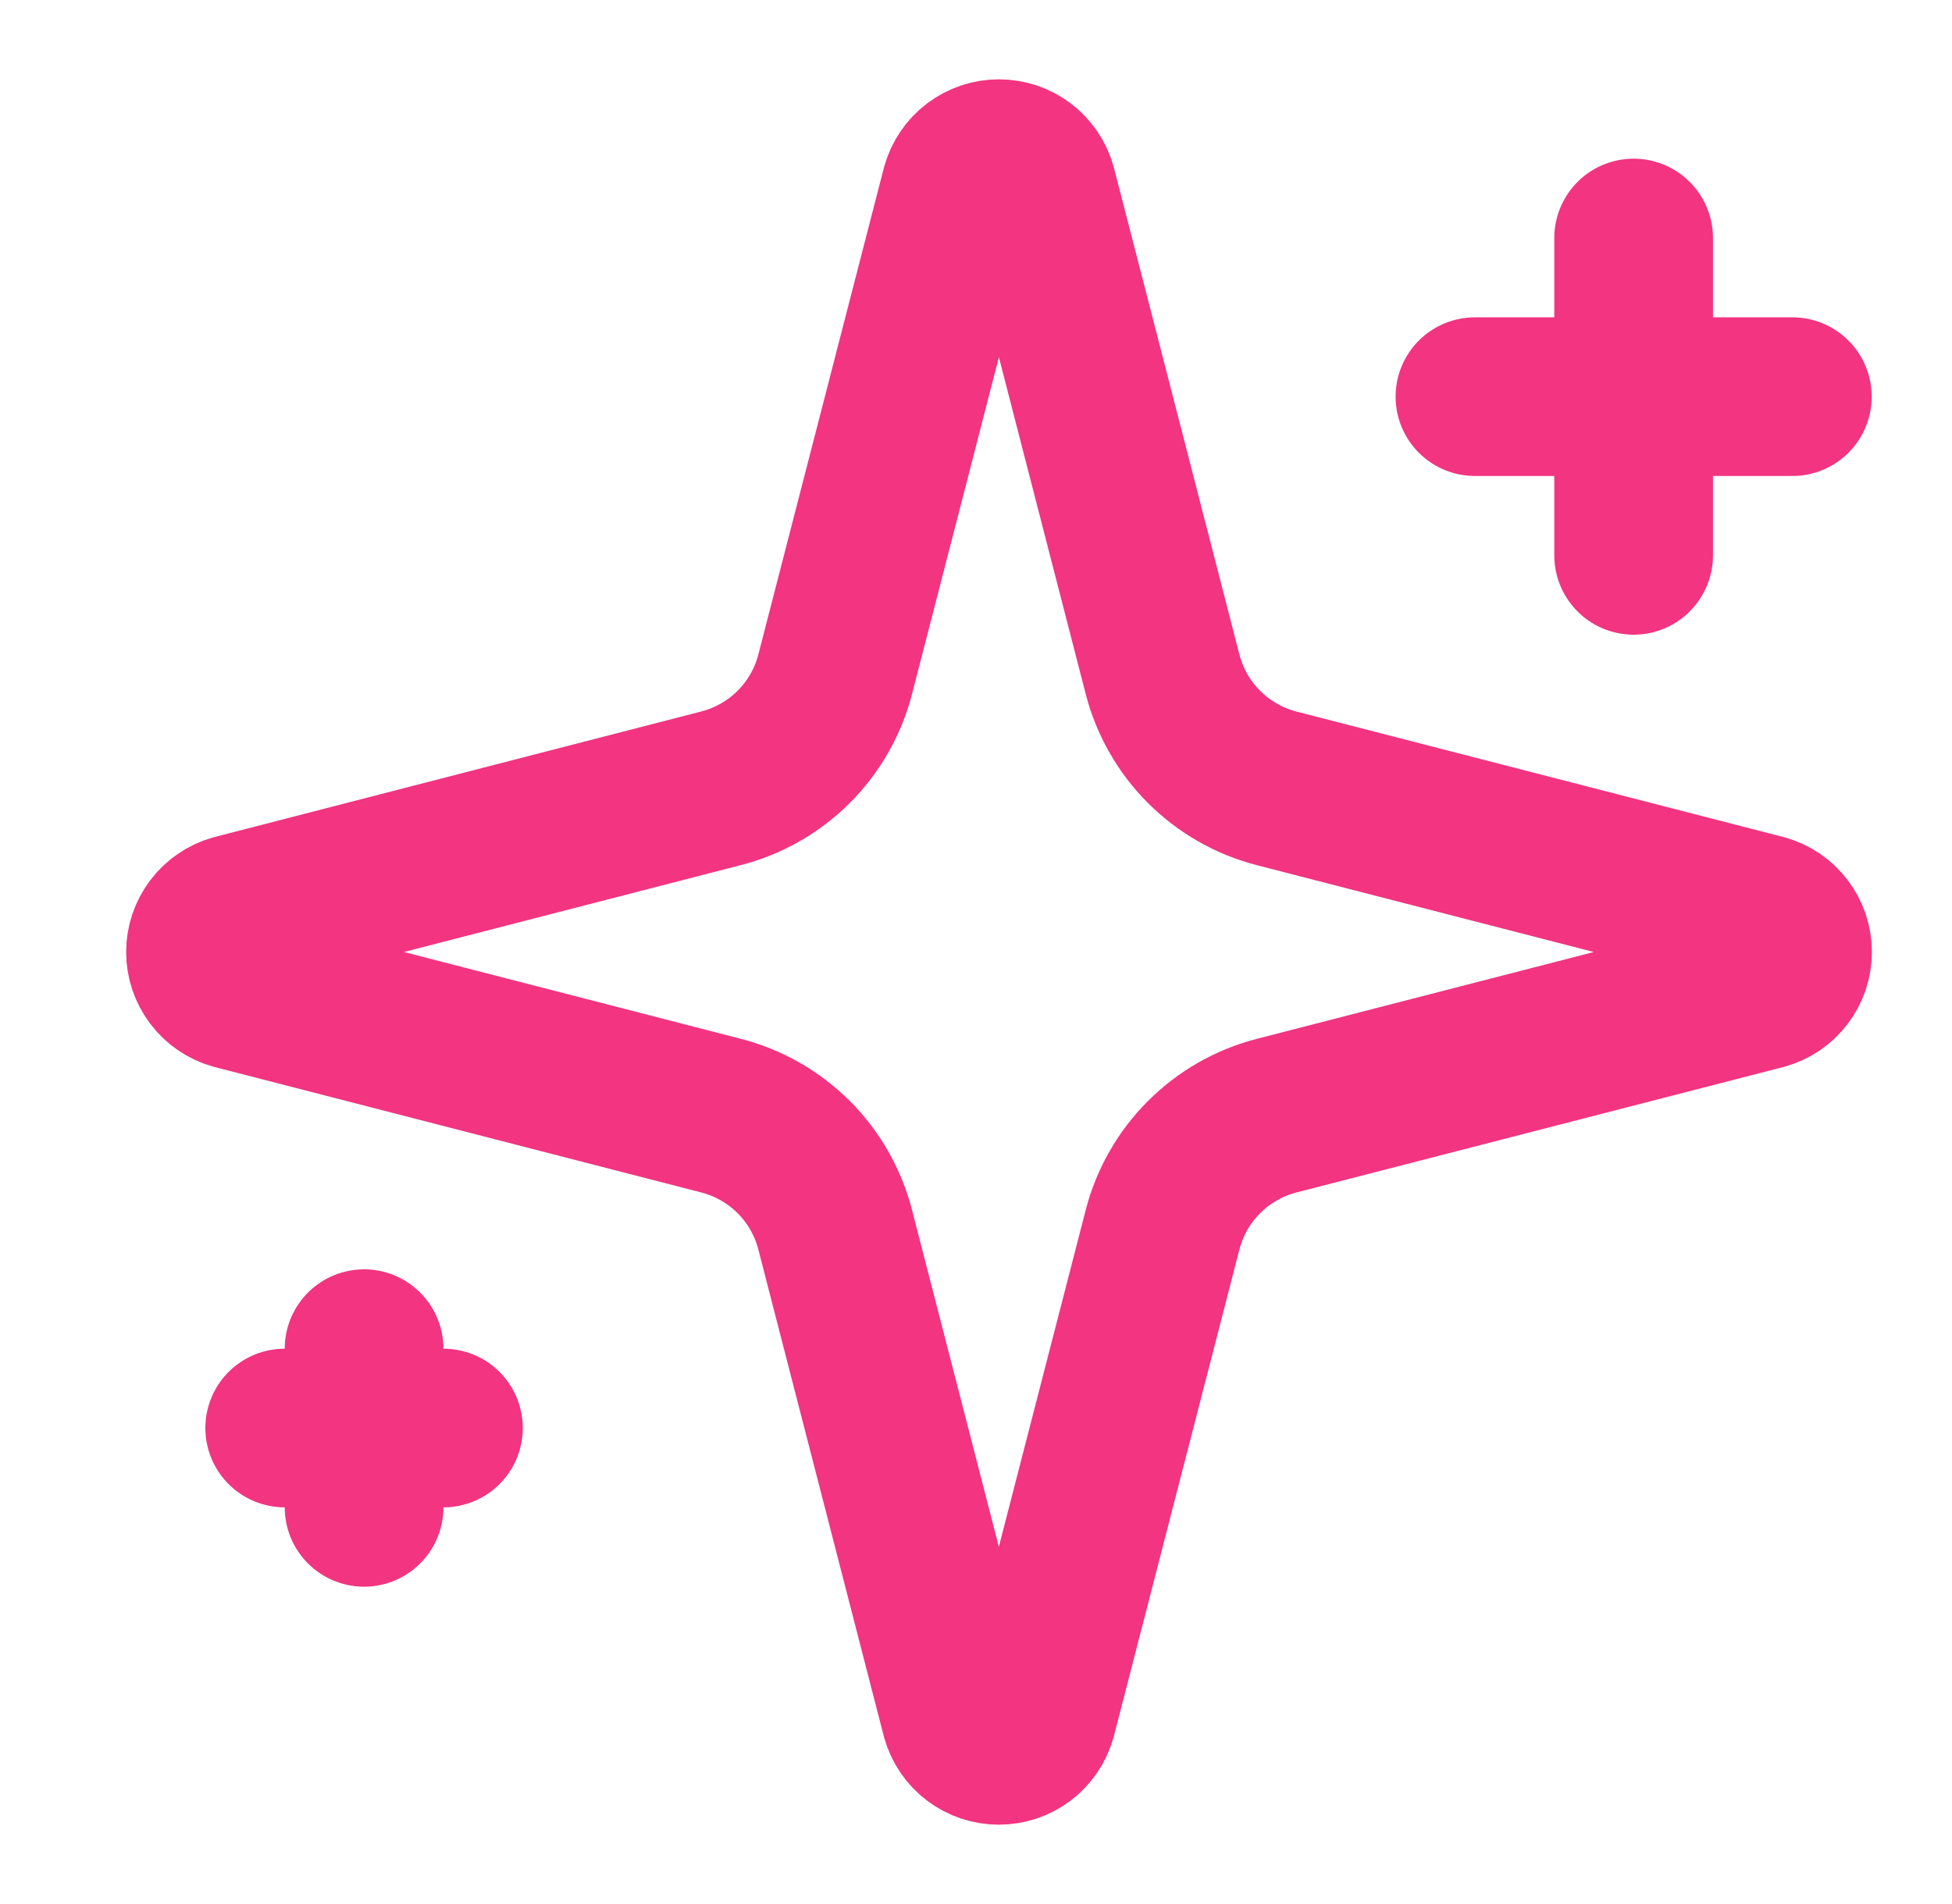 <svg width="41" height="40" viewBox="0 0 41 40" fill="none" xmlns="http://www.w3.org/2000/svg">
<path d="M17.542 25.833C17.393 25.257 17.093 24.73 16.672 24.309C16.25 23.888 15.724 23.587 15.147 23.438L4.922 20.802C4.748 20.752 4.594 20.647 4.485 20.502C4.376 20.358 4.316 20.181 4.316 20C4.316 19.819 4.376 19.642 4.485 19.498C4.594 19.353 4.748 19.248 4.922 19.198L15.147 16.56C15.724 16.411 16.25 16.111 16.671 15.69C17.092 15.269 17.393 14.743 17.542 14.167L20.179 3.942C20.228 3.767 20.333 3.612 20.478 3.502C20.623 3.392 20.799 3.333 20.981 3.333C21.163 3.333 21.34 3.392 21.485 3.502C21.63 3.612 21.735 3.767 21.784 3.942L24.419 14.167C24.568 14.743 24.868 15.27 25.29 15.691C25.711 16.112 26.237 16.413 26.814 16.562L37.039 19.197C37.215 19.245 37.37 19.35 37.48 19.495C37.591 19.64 37.651 19.818 37.651 20C37.651 20.182 37.591 20.36 37.48 20.505C37.37 20.65 37.215 20.755 37.039 20.803L26.814 23.438C26.237 23.587 25.711 23.888 25.29 24.309C24.868 24.73 24.568 25.257 24.419 25.833L21.782 36.058C21.733 36.233 21.628 36.388 21.483 36.498C21.338 36.608 21.162 36.667 20.98 36.667C20.798 36.667 20.621 36.608 20.476 36.498C20.331 36.388 20.226 36.233 20.177 36.058L17.542 25.833Z" stroke="#F23481" stroke-width="3.333" stroke-linecap="round" stroke-linejoin="round"/>
<path d="M34.313 5V11.667" stroke="#F23481" stroke-width="3.333" stroke-linecap="round" stroke-linejoin="round"/>
<path d="M37.647 8.333H30.98" stroke="#F23481" stroke-width="3.333" stroke-linecap="round" stroke-linejoin="round"/>
<path d="M7.647 28.333V31.667" stroke="#F23481" stroke-width="3.333" stroke-linecap="round" stroke-linejoin="round"/>
<path d="M9.314 30H5.98" stroke="#F23481" stroke-width="3.333" stroke-linecap="round" stroke-linejoin="round"/>
</svg>
